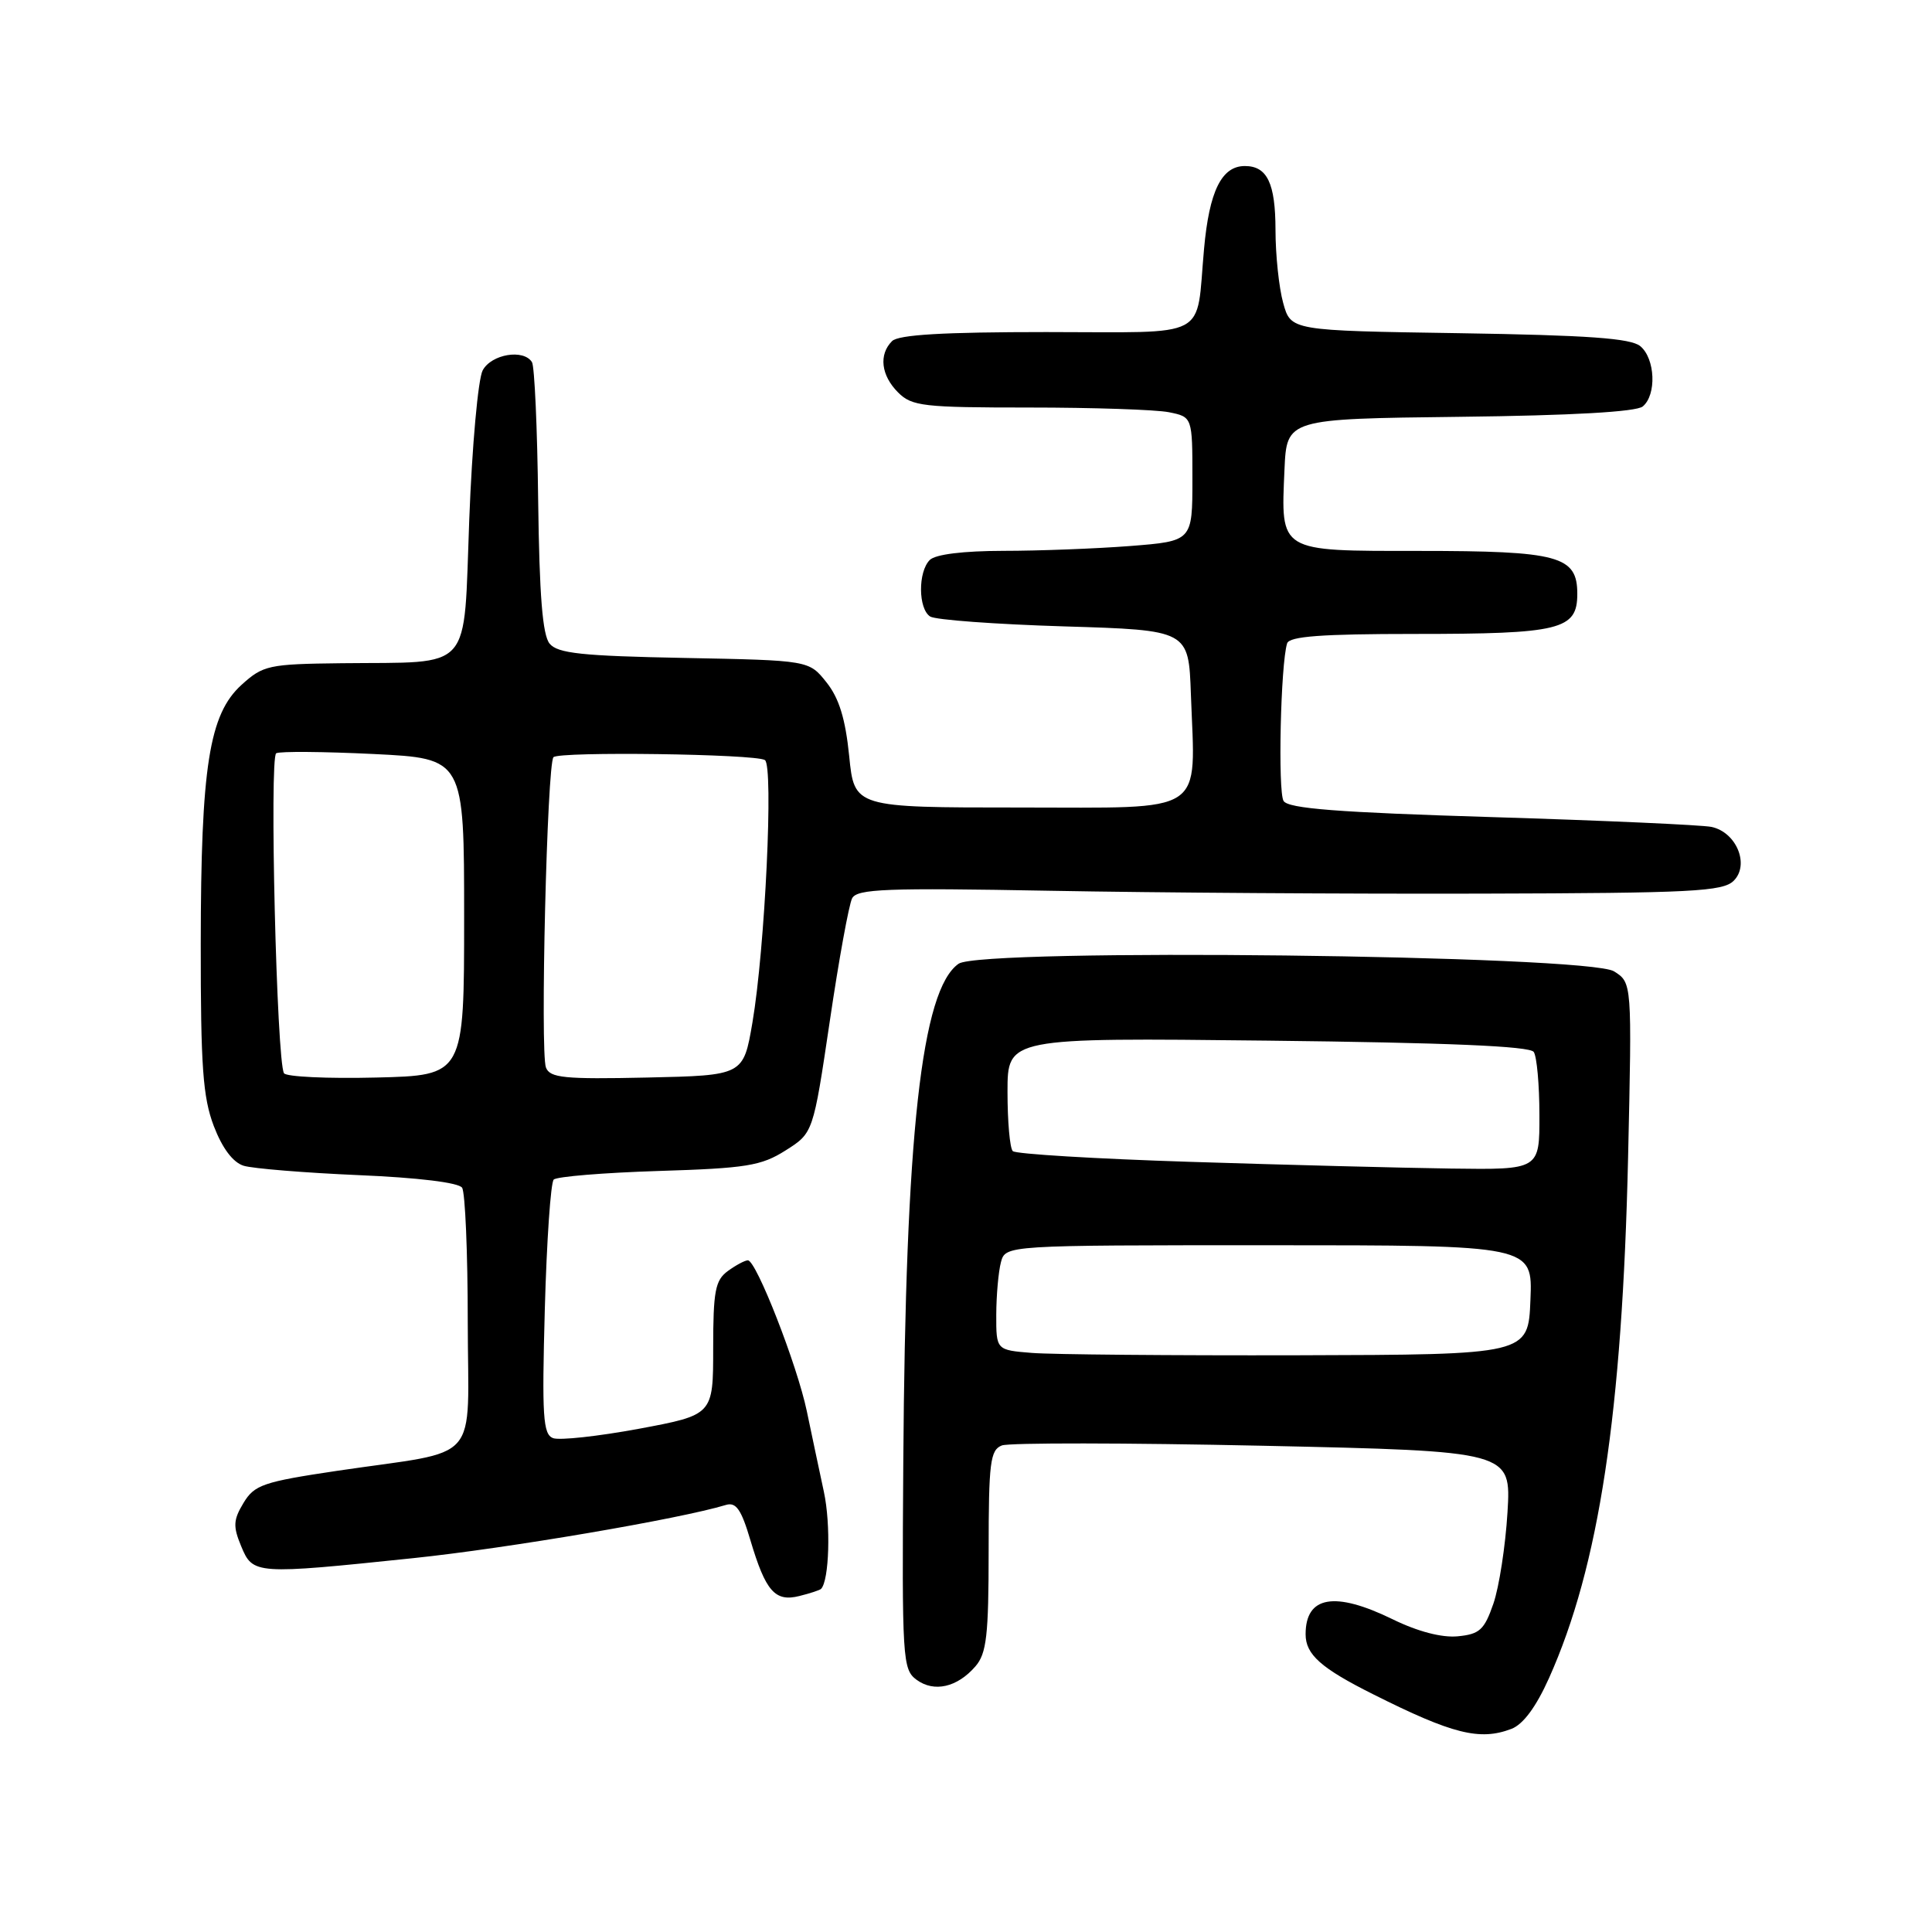 <?xml version="1.0" encoding="UTF-8" standalone="no"?>
<!DOCTYPE svg PUBLIC "-//W3C//DTD SVG 1.1//EN" "http://www.w3.org/Graphics/SVG/1.1/DTD/svg11.dtd" >
<svg xmlns="http://www.w3.org/2000/svg" xmlns:xlink="http://www.w3.org/1999/xlink" version="1.1" viewBox="0 0 256 256">
 <g >
 <path fill="currentColor"
d=" M 200.26 229.09 C 201.82 228.50 203.54 226.18 205.26 222.34 C 211.88 207.56 214.96 187.25 215.73 153.35 C 216.25 130.21 216.25 130.21 213.87 128.71 C 210.44 126.54 130.01 125.61 127.02 127.70 C 122.10 131.14 119.98 150.24 119.69 193.82 C 119.51 219.86 119.59 221.21 121.45 222.58 C 123.77 224.28 126.84 223.59 129.25 220.80 C 130.73 219.09 131.00 216.71 131.00 205.50 C 131.00 193.77 131.21 192.13 132.75 191.53 C 133.71 191.16 149.29 191.18 167.37 191.57 C 200.24 192.29 200.24 192.29 199.75 200.40 C 199.48 204.85 198.64 210.30 197.88 212.50 C 196.68 215.97 196.06 216.54 193.15 216.82 C 191.05 217.02 187.86 216.19 184.55 214.57 C 176.86 210.81 173.00 211.47 173.00 216.55 C 173.00 219.23 175.03 221.04 181.97 224.51 C 192.47 229.78 196.08 230.68 200.26 229.09 Z  M 108.79 210.54 C 109.88 209.45 110.10 202.00 109.17 197.68 C 108.56 194.83 107.54 190.03 106.91 187.00 C 105.63 180.87 100.21 167.00 99.10 167.00 C 98.70 167.00 97.51 167.64 96.44 168.42 C 94.77 169.64 94.50 171.08 94.50 178.66 C 94.50 187.48 94.50 187.48 84.66 189.32 C 79.25 190.32 74.13 190.88 73.28 190.56 C 71.95 190.05 71.80 187.69 72.19 173.49 C 72.44 164.44 72.97 156.70 73.37 156.30 C 73.77 155.90 80.02 155.39 87.27 155.16 C 98.89 154.80 100.87 154.48 104.09 152.44 C 107.75 150.13 107.75 150.13 109.95 135.32 C 111.15 127.17 112.49 119.84 112.91 119.03 C 113.56 117.78 117.44 117.63 139.09 118.03 C 153.06 118.29 178.81 118.46 196.30 118.41 C 224.25 118.34 228.30 118.13 229.73 116.70 C 231.86 114.57 230.08 110.27 226.78 109.57 C 225.53 109.31 212.44 108.72 197.70 108.27 C 177.26 107.65 170.70 107.14 170.08 106.13 C 169.31 104.89 169.69 87.98 170.55 85.25 C 170.84 84.32 175.11 84.00 187.40 84.00 C 206.78 84.00 209.00 83.45 209.00 78.69 C 209.00 73.66 206.57 73.00 187.99 73.00 C 169.36 73.00 169.72 73.22 170.20 62.23 C 170.50 55.50 170.50 55.50 193.42 55.23 C 208.28 55.06 216.81 54.57 217.67 53.86 C 219.53 52.32 219.33 47.52 217.35 45.87 C 216.09 44.82 210.42 44.42 193.37 44.15 C 171.04 43.81 171.04 43.81 170.03 40.15 C 169.47 38.14 169.01 33.78 169.01 30.45 C 169.00 24.28 167.91 22.00 164.95 22.00 C 161.87 22.00 160.23 25.32 159.54 33.00 C 158.43 45.16 160.64 44.00 138.63 44.00 C 125.01 44.00 119.05 44.35 118.20 45.20 C 116.42 46.98 116.74 49.74 119.00 52.00 C 120.83 53.83 122.33 54.00 136.38 54.00 C 144.83 54.00 153.16 54.28 154.88 54.62 C 158.00 55.25 158.00 55.25 158.00 63.48 C 158.00 71.70 158.00 71.70 149.75 72.35 C 145.21 72.70 137.65 72.99 132.95 72.99 C 127.64 73.00 123.95 73.45 123.20 74.20 C 121.63 75.77 121.66 80.66 123.25 81.69 C 123.94 82.14 131.93 82.72 141.00 83.00 C 157.50 83.50 157.50 83.50 157.80 92.00 C 158.38 108.18 160.18 107.00 135.06 107.00 C 113.20 107.00 113.20 107.00 112.52 100.16 C 112.02 95.24 111.18 92.50 109.51 90.41 C 107.19 87.50 107.19 87.50 90.66 87.18 C 77.12 86.92 73.90 86.58 72.83 85.29 C 71.89 84.16 71.47 78.91 71.31 66.35 C 71.20 56.79 70.83 48.53 70.49 47.99 C 69.39 46.21 65.12 46.92 63.96 49.07 C 63.35 50.21 62.55 59.09 62.18 68.81 C 61.39 89.36 62.88 87.68 45.27 87.88 C 35.58 87.99 34.87 88.15 32.00 90.75 C 27.71 94.65 26.62 101.57 26.60 125.06 C 26.59 141.31 26.88 145.40 28.33 149.21 C 29.46 152.16 30.87 154.03 32.29 154.47 C 33.51 154.84 40.35 155.40 47.50 155.71 C 55.38 156.04 60.79 156.70 61.23 157.38 C 61.64 158.00 61.98 166.00 61.98 175.17 C 62.00 194.37 64.07 192.02 44.68 194.89 C 34.88 196.35 33.71 196.75 32.27 199.14 C 30.91 201.39 30.86 202.25 31.96 204.89 C 33.51 208.63 33.79 208.65 54.78 206.46 C 67.17 205.17 90.09 201.27 96.20 199.41 C 97.53 199.01 98.23 200.02 99.43 204.08 C 101.45 210.87 102.70 212.29 105.92 211.48 C 107.34 211.13 108.63 210.70 108.79 210.54 Z  M 136.75 179.27 C 132.00 178.89 132.00 178.89 132.01 174.20 C 132.02 171.61 132.30 168.49 132.63 167.25 C 133.23 165.00 133.23 165.00 168.16 165.00 C 203.09 165.00 203.09 165.00 202.79 172.25 C 202.50 179.50 202.50 179.50 172.00 179.58 C 155.22 179.62 139.36 179.48 136.75 179.27 Z  M 157.70 153.95 C 145.15 153.55 134.58 152.91 134.20 152.53 C 133.81 152.15 133.50 148.61 133.50 144.67 C 133.50 137.50 133.50 137.50 168.00 137.89 C 191.79 138.16 202.73 138.62 203.23 139.39 C 203.64 140.00 203.98 143.76 203.98 147.75 C 204.00 155.00 204.00 155.00 192.25 154.84 C 185.79 154.75 170.24 154.35 157.70 153.95 Z  M 37.63 142.21 C 36.66 140.63 35.68 100.31 36.60 99.81 C 37.10 99.54 42.90 99.59 49.50 99.91 C 61.50 100.50 61.50 100.50 61.50 121.50 C 61.50 142.50 61.50 142.50 49.83 142.78 C 43.41 142.94 37.92 142.68 37.63 142.21 Z  M 72.34 141.45 C 71.56 139.41 72.49 101.18 73.34 100.33 C 74.12 99.55 100.04 99.90 101.35 100.71 C 102.52 101.44 101.37 125.72 99.70 135.50 C 98.50 142.50 98.50 142.50 85.73 142.78 C 74.76 143.02 72.87 142.83 72.34 141.45 Z "/>
</g>
</svg>